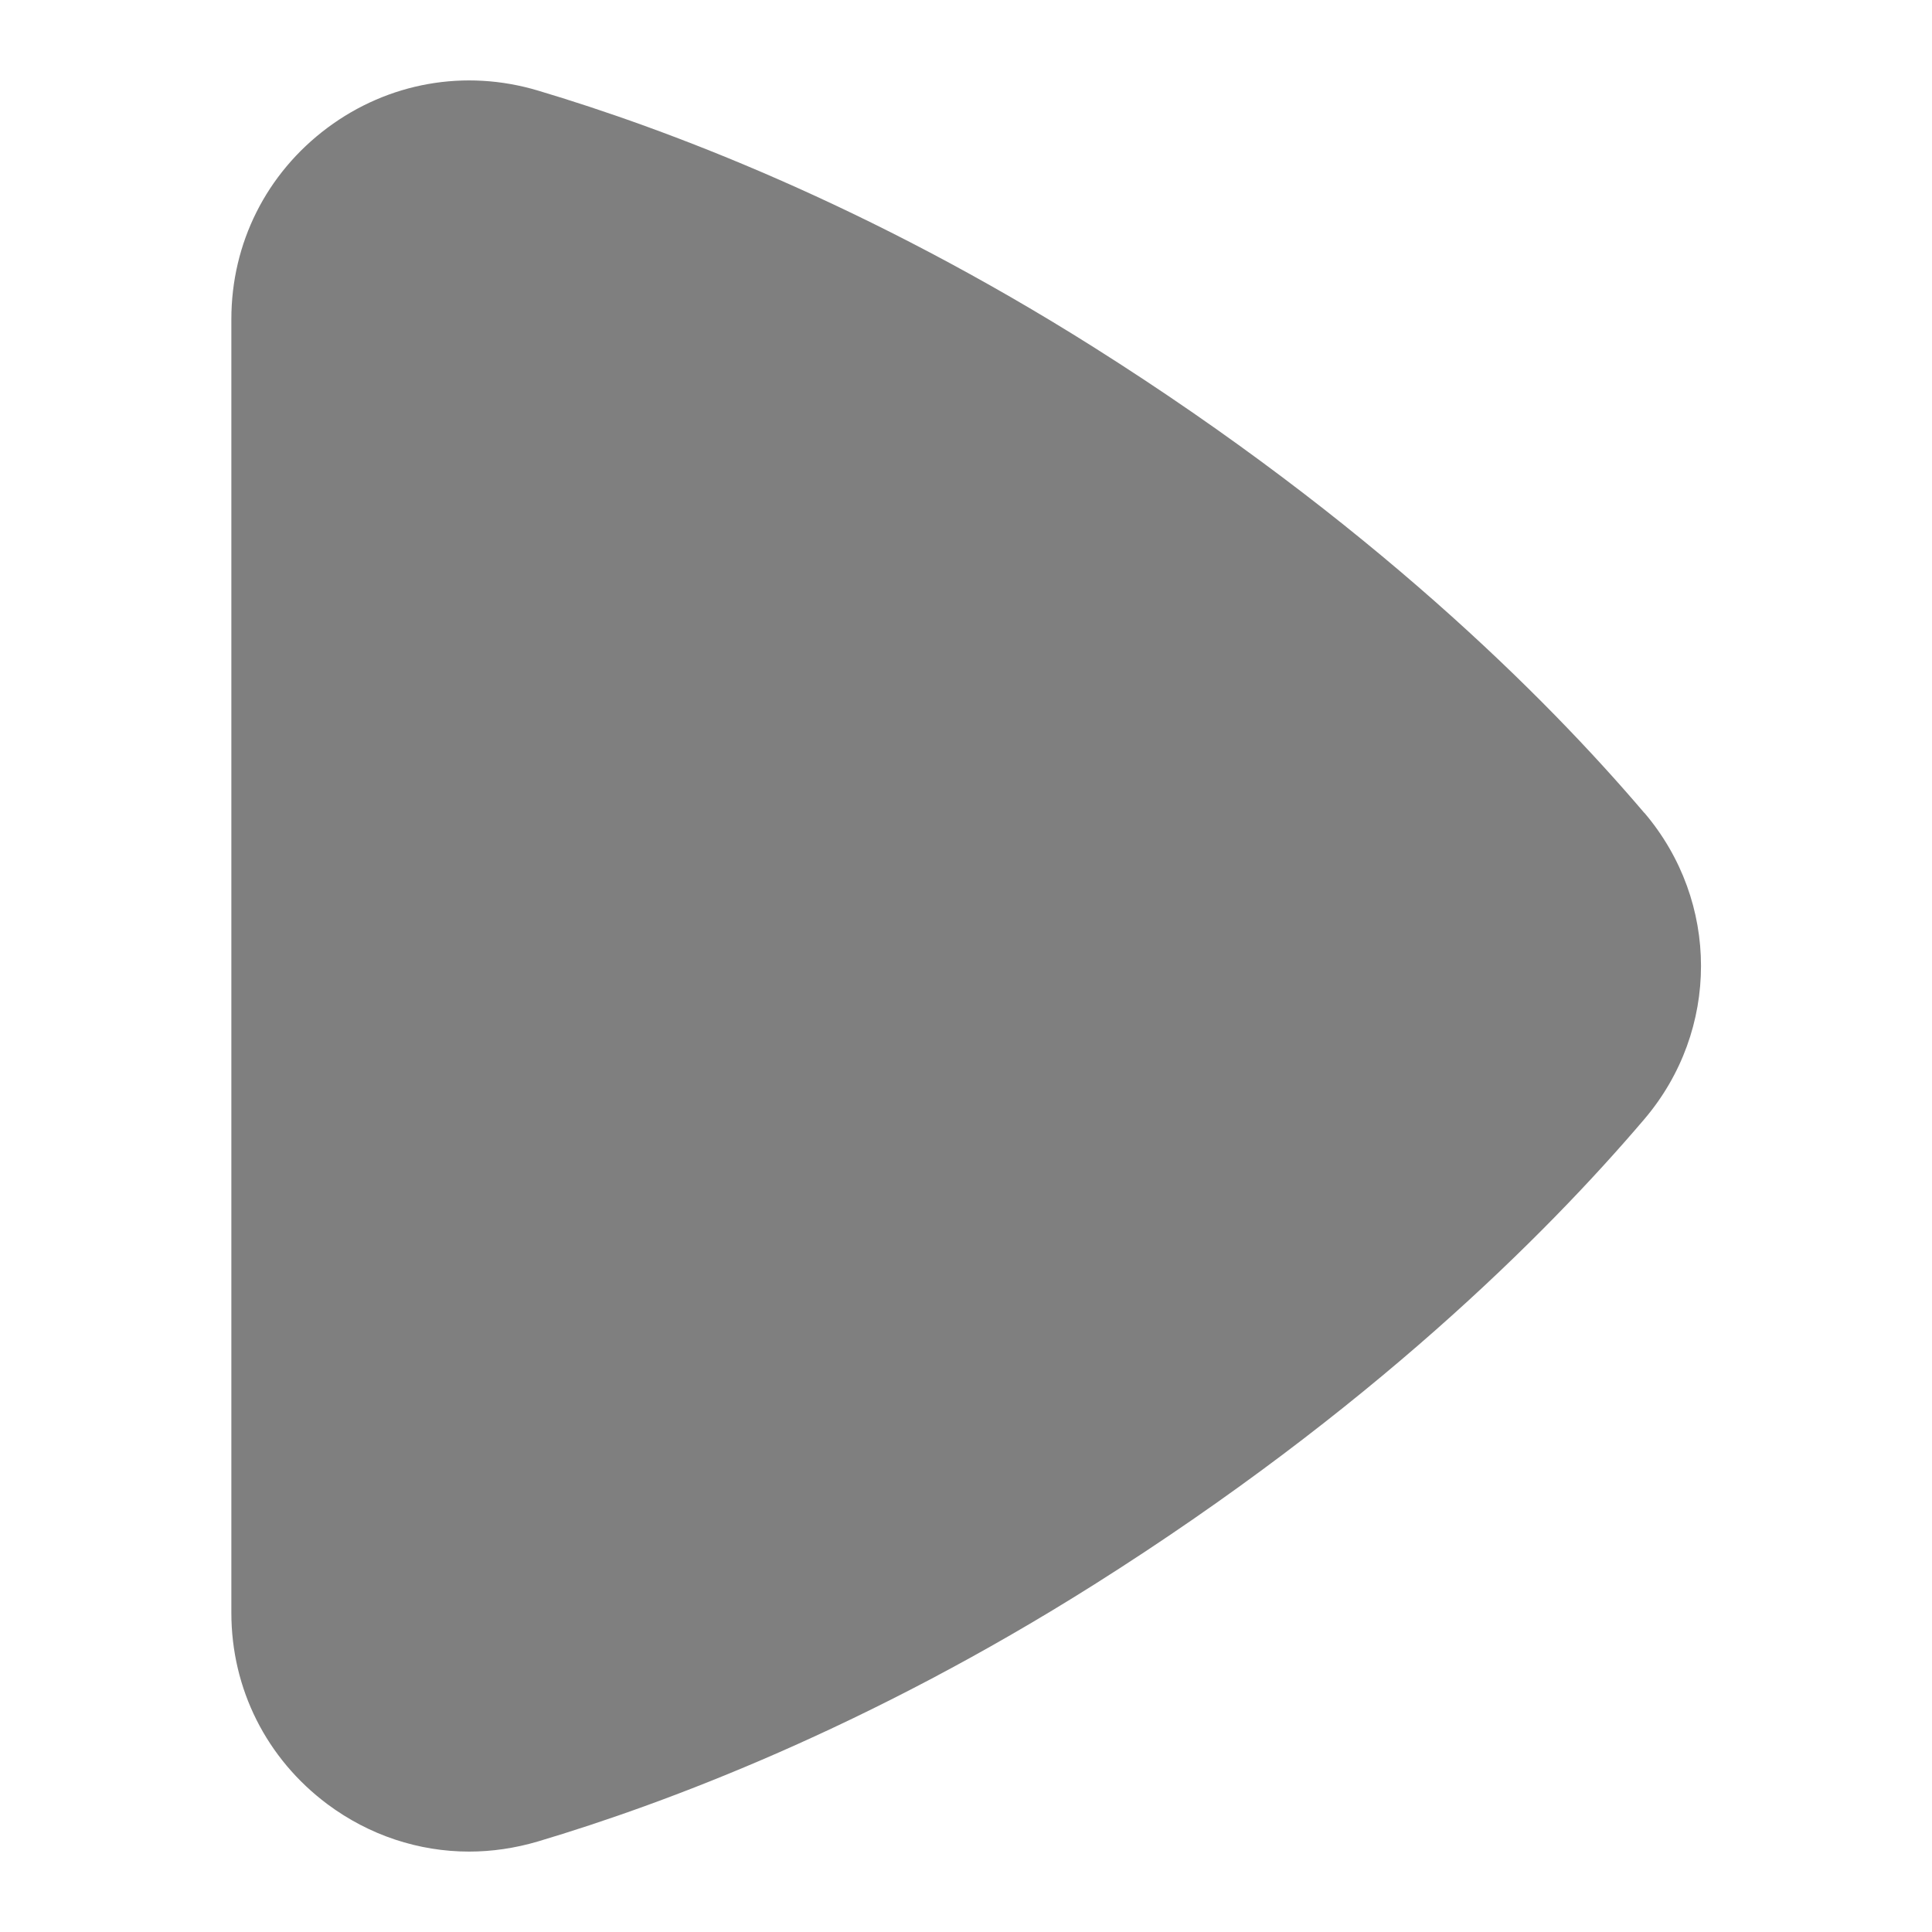 <svg id="Layer_1" viewBox="0 0 24 24" xmlns="http://www.w3.org/2000/svg" data-name="Layer 1"><path d="m20.426 10.098c-1.231-1.446-3.415-3.622-6.832-5.78-2.81-1.774-5.311-2.716-6.915-3.194-.9-.268-1.854-.101-2.612.464-.758.566-1.193 1.432-1.193 2.377v16.07c0 .945.436 1.811 1.193 2.377.521.388 1.135.589 1.761.589.284 0 .57-.042.852-.125 1.604-.478 4.105-1.42 6.915-3.194 3.417-2.158 5.601-4.334 6.832-5.78.938-1.102.938-2.703 0-3.805z" opacity=".5"/></svg>